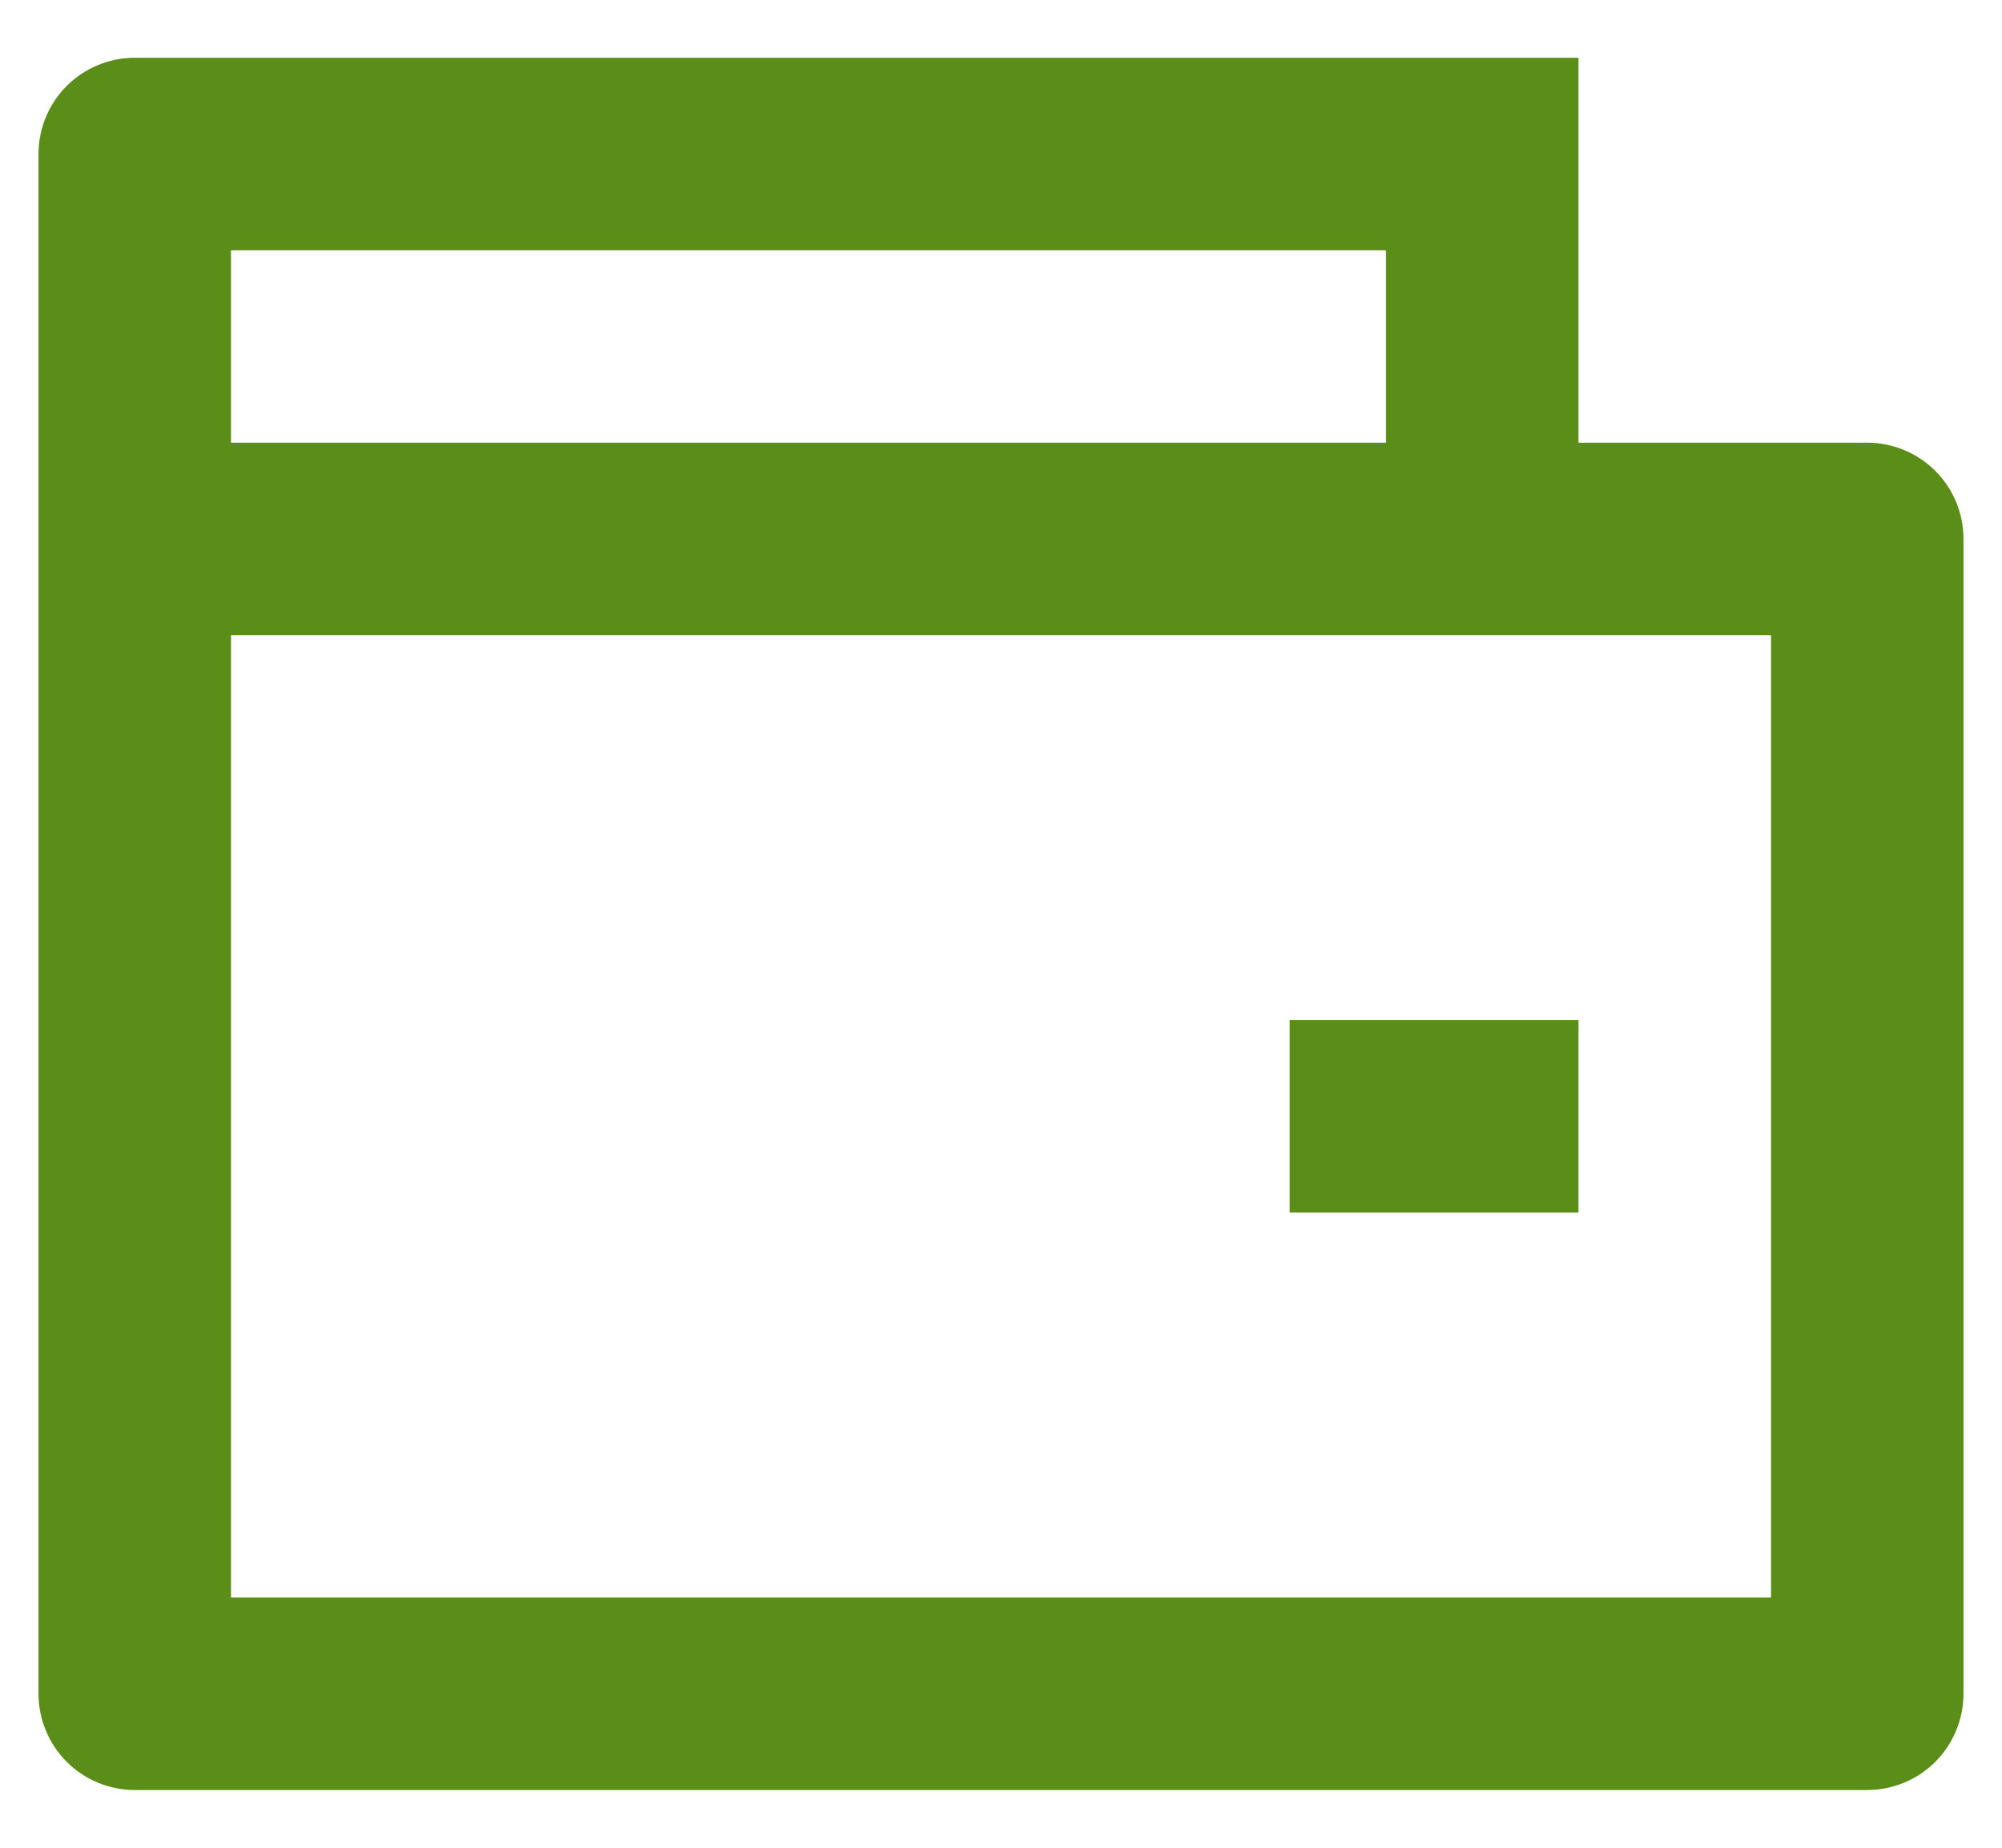 <svg width="26" height="24" viewBox="0 0 26 24" fill="none" xmlns="http://www.w3.org/2000/svg">
<path d="M20.5 5.75H24.25C24.581 5.75 24.899 5.882 25.134 6.116C25.368 6.351 25.5 6.668 25.5 7V22C25.5 22.331 25.368 22.649 25.134 22.884C24.899 23.118 24.581 23.25 24.25 23.25H1.75C1.418 23.25 1.101 23.118 0.866 22.884C0.632 22.649 0.5 22.331 0.5 22V2C0.5 1.668 0.632 1.351 0.866 1.116C1.101 0.882 1.418 0.75 1.75 0.75H20.5V5.75ZM3 8.25V20.75H23V8.25H3ZM3 3.25V5.75H18V3.25H3ZM16.75 13.25H20.5V15.75H16.75V13.25Z" fill="#5B8E19"/>
</svg>
